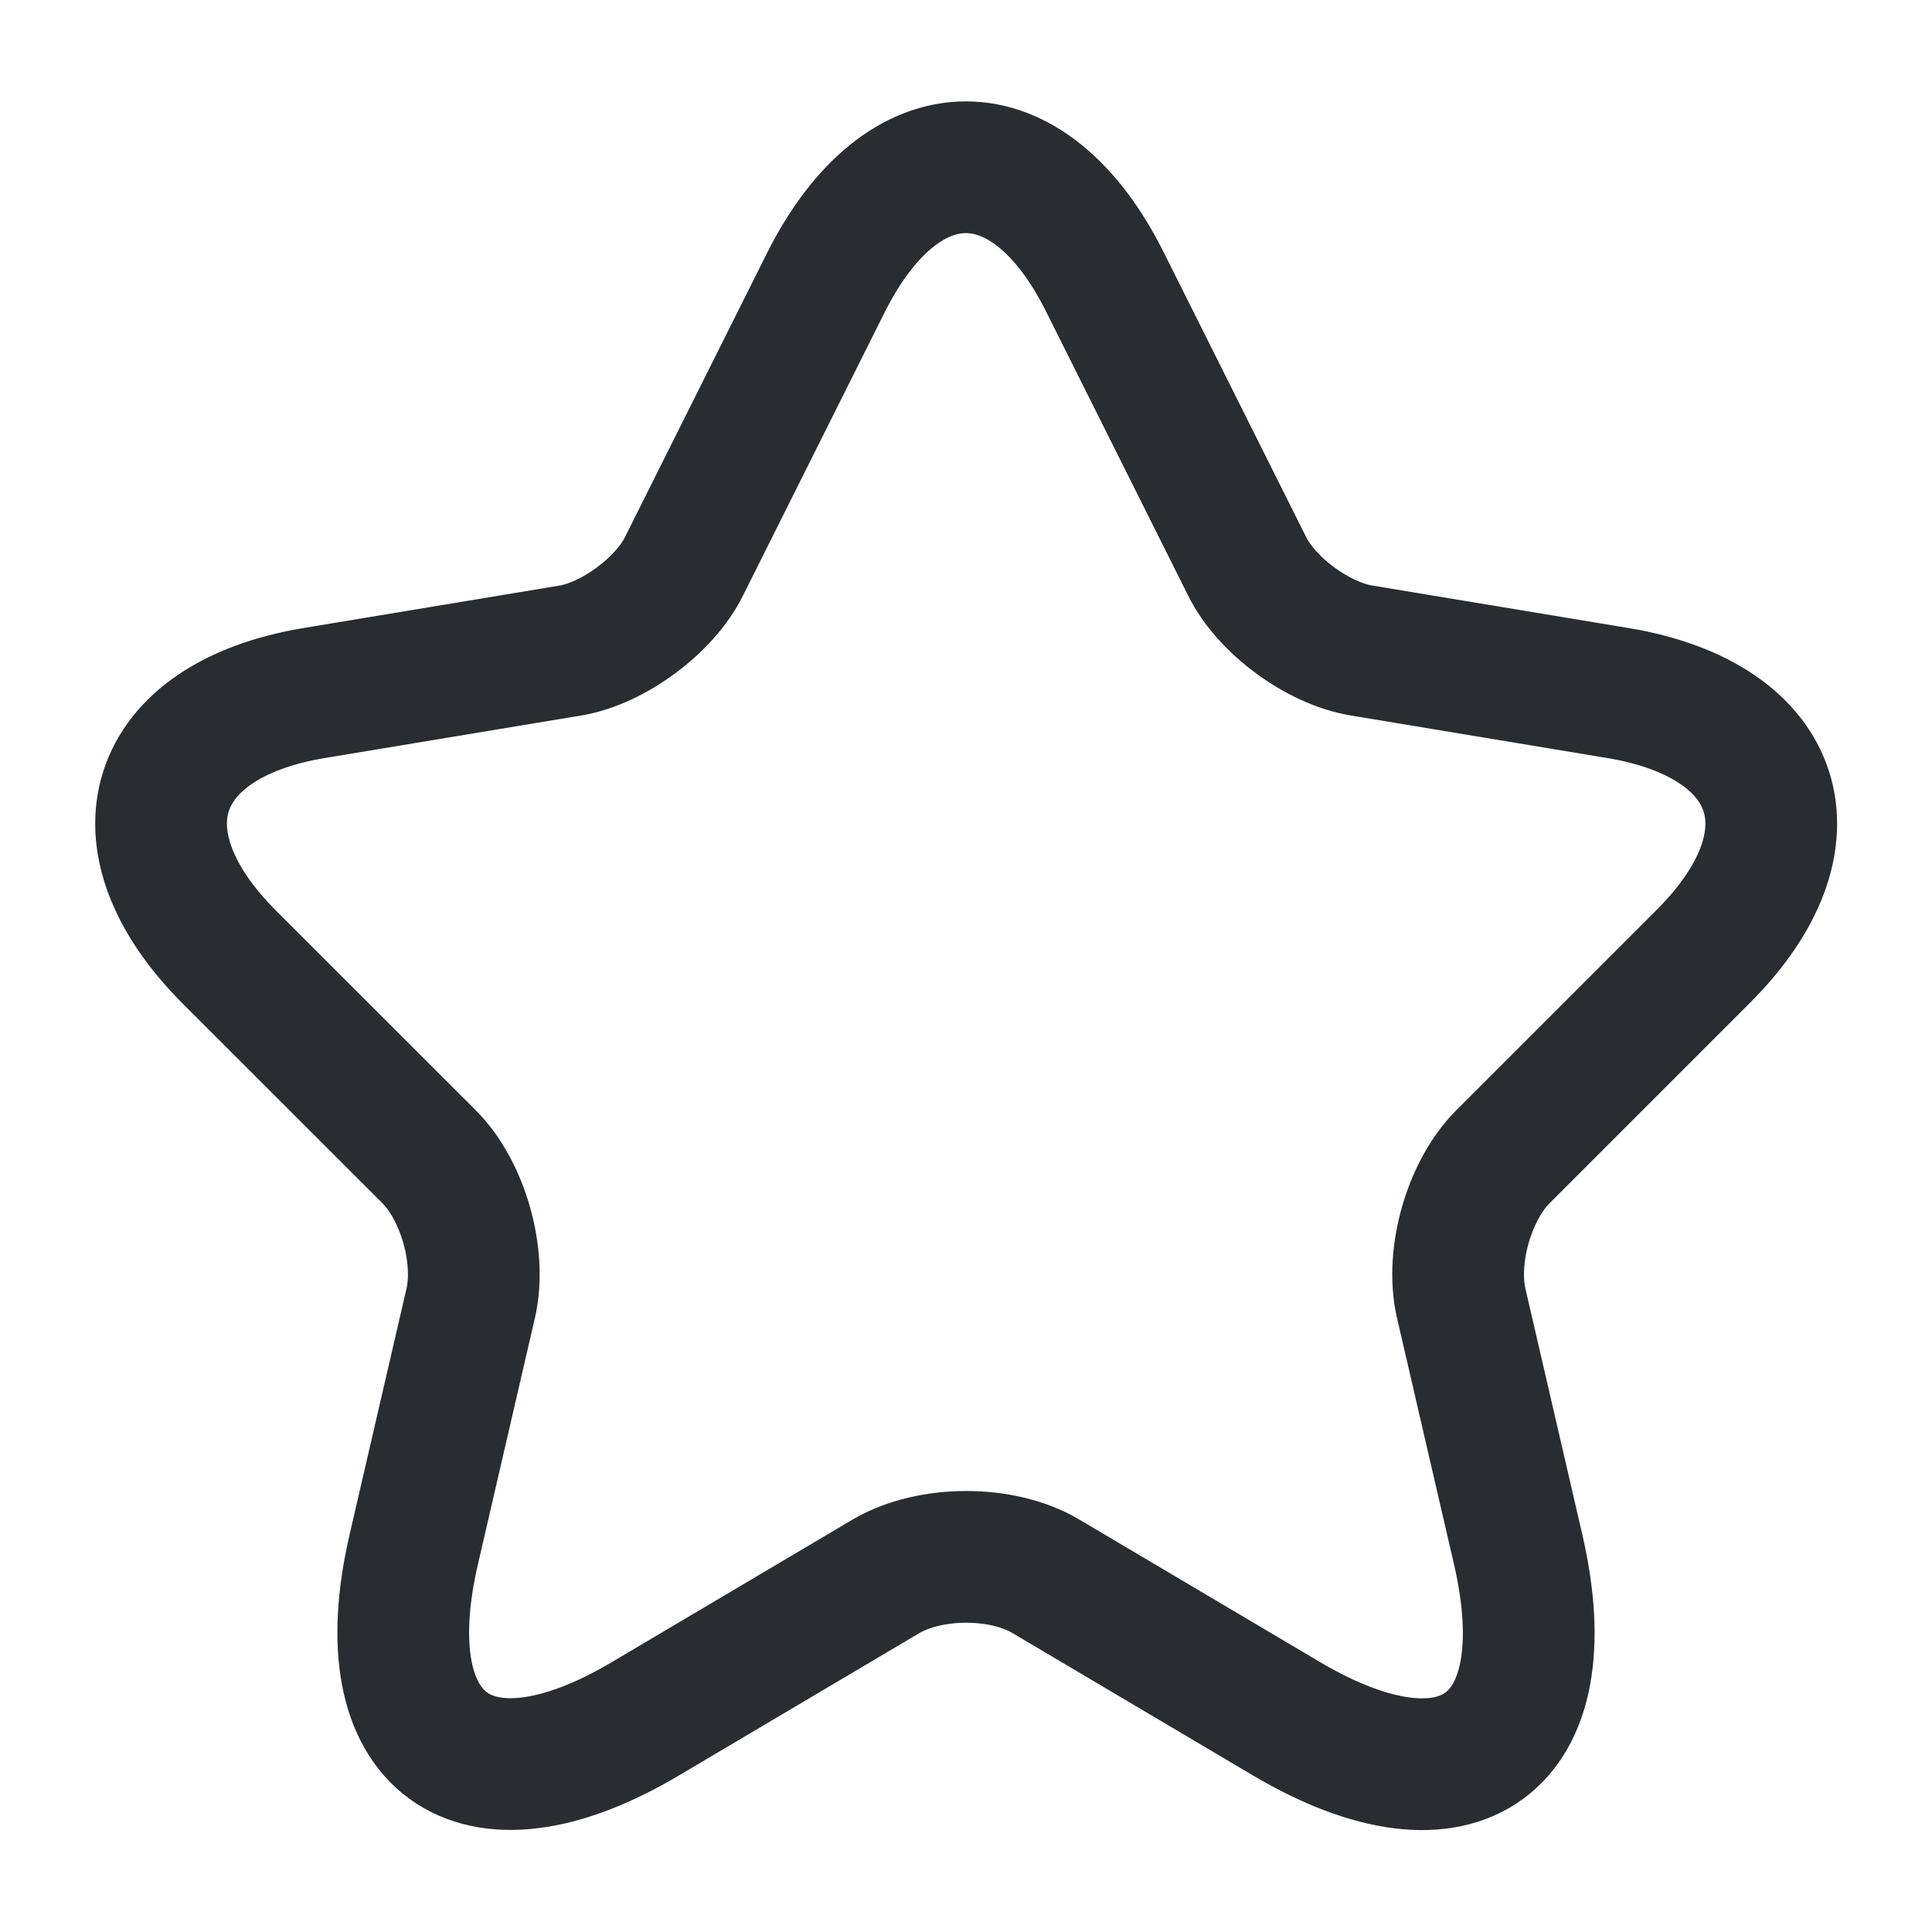 <svg width="22" height="22" viewBox="0 0 22 22" fill="none" xmlns="http://www.w3.org/2000/svg">
<g id="vuesax/linear/star">
<g id="star">
<path id="Vector" d="M12.585 3.217L14.199 6.444C14.419 6.893 15.005 7.324 15.501 7.407L18.425 7.892C20.295 8.204 20.735 9.561 19.387 10.899L17.114 13.172C16.729 13.557 16.518 14.3 16.637 14.832L17.288 17.646C17.801 19.873 16.619 20.735 14.648 19.571L11.907 17.948C11.412 17.655 10.596 17.655 10.092 17.948L7.351 19.571C5.39 20.735 4.198 19.864 4.711 17.646L5.362 14.832C5.481 14.3 5.271 13.557 4.886 13.172L2.612 10.899C1.274 9.561 1.705 8.204 3.575 7.892L6.499 7.407C6.985 7.324 7.571 6.893 7.791 6.444L9.405 3.217C10.285 1.467 11.715 1.467 12.585 3.217Z" stroke="#292D32" stroke-width="1.5" stroke-linecap="round" stroke-linejoin="round"/>
</g>
</g>
</svg>

